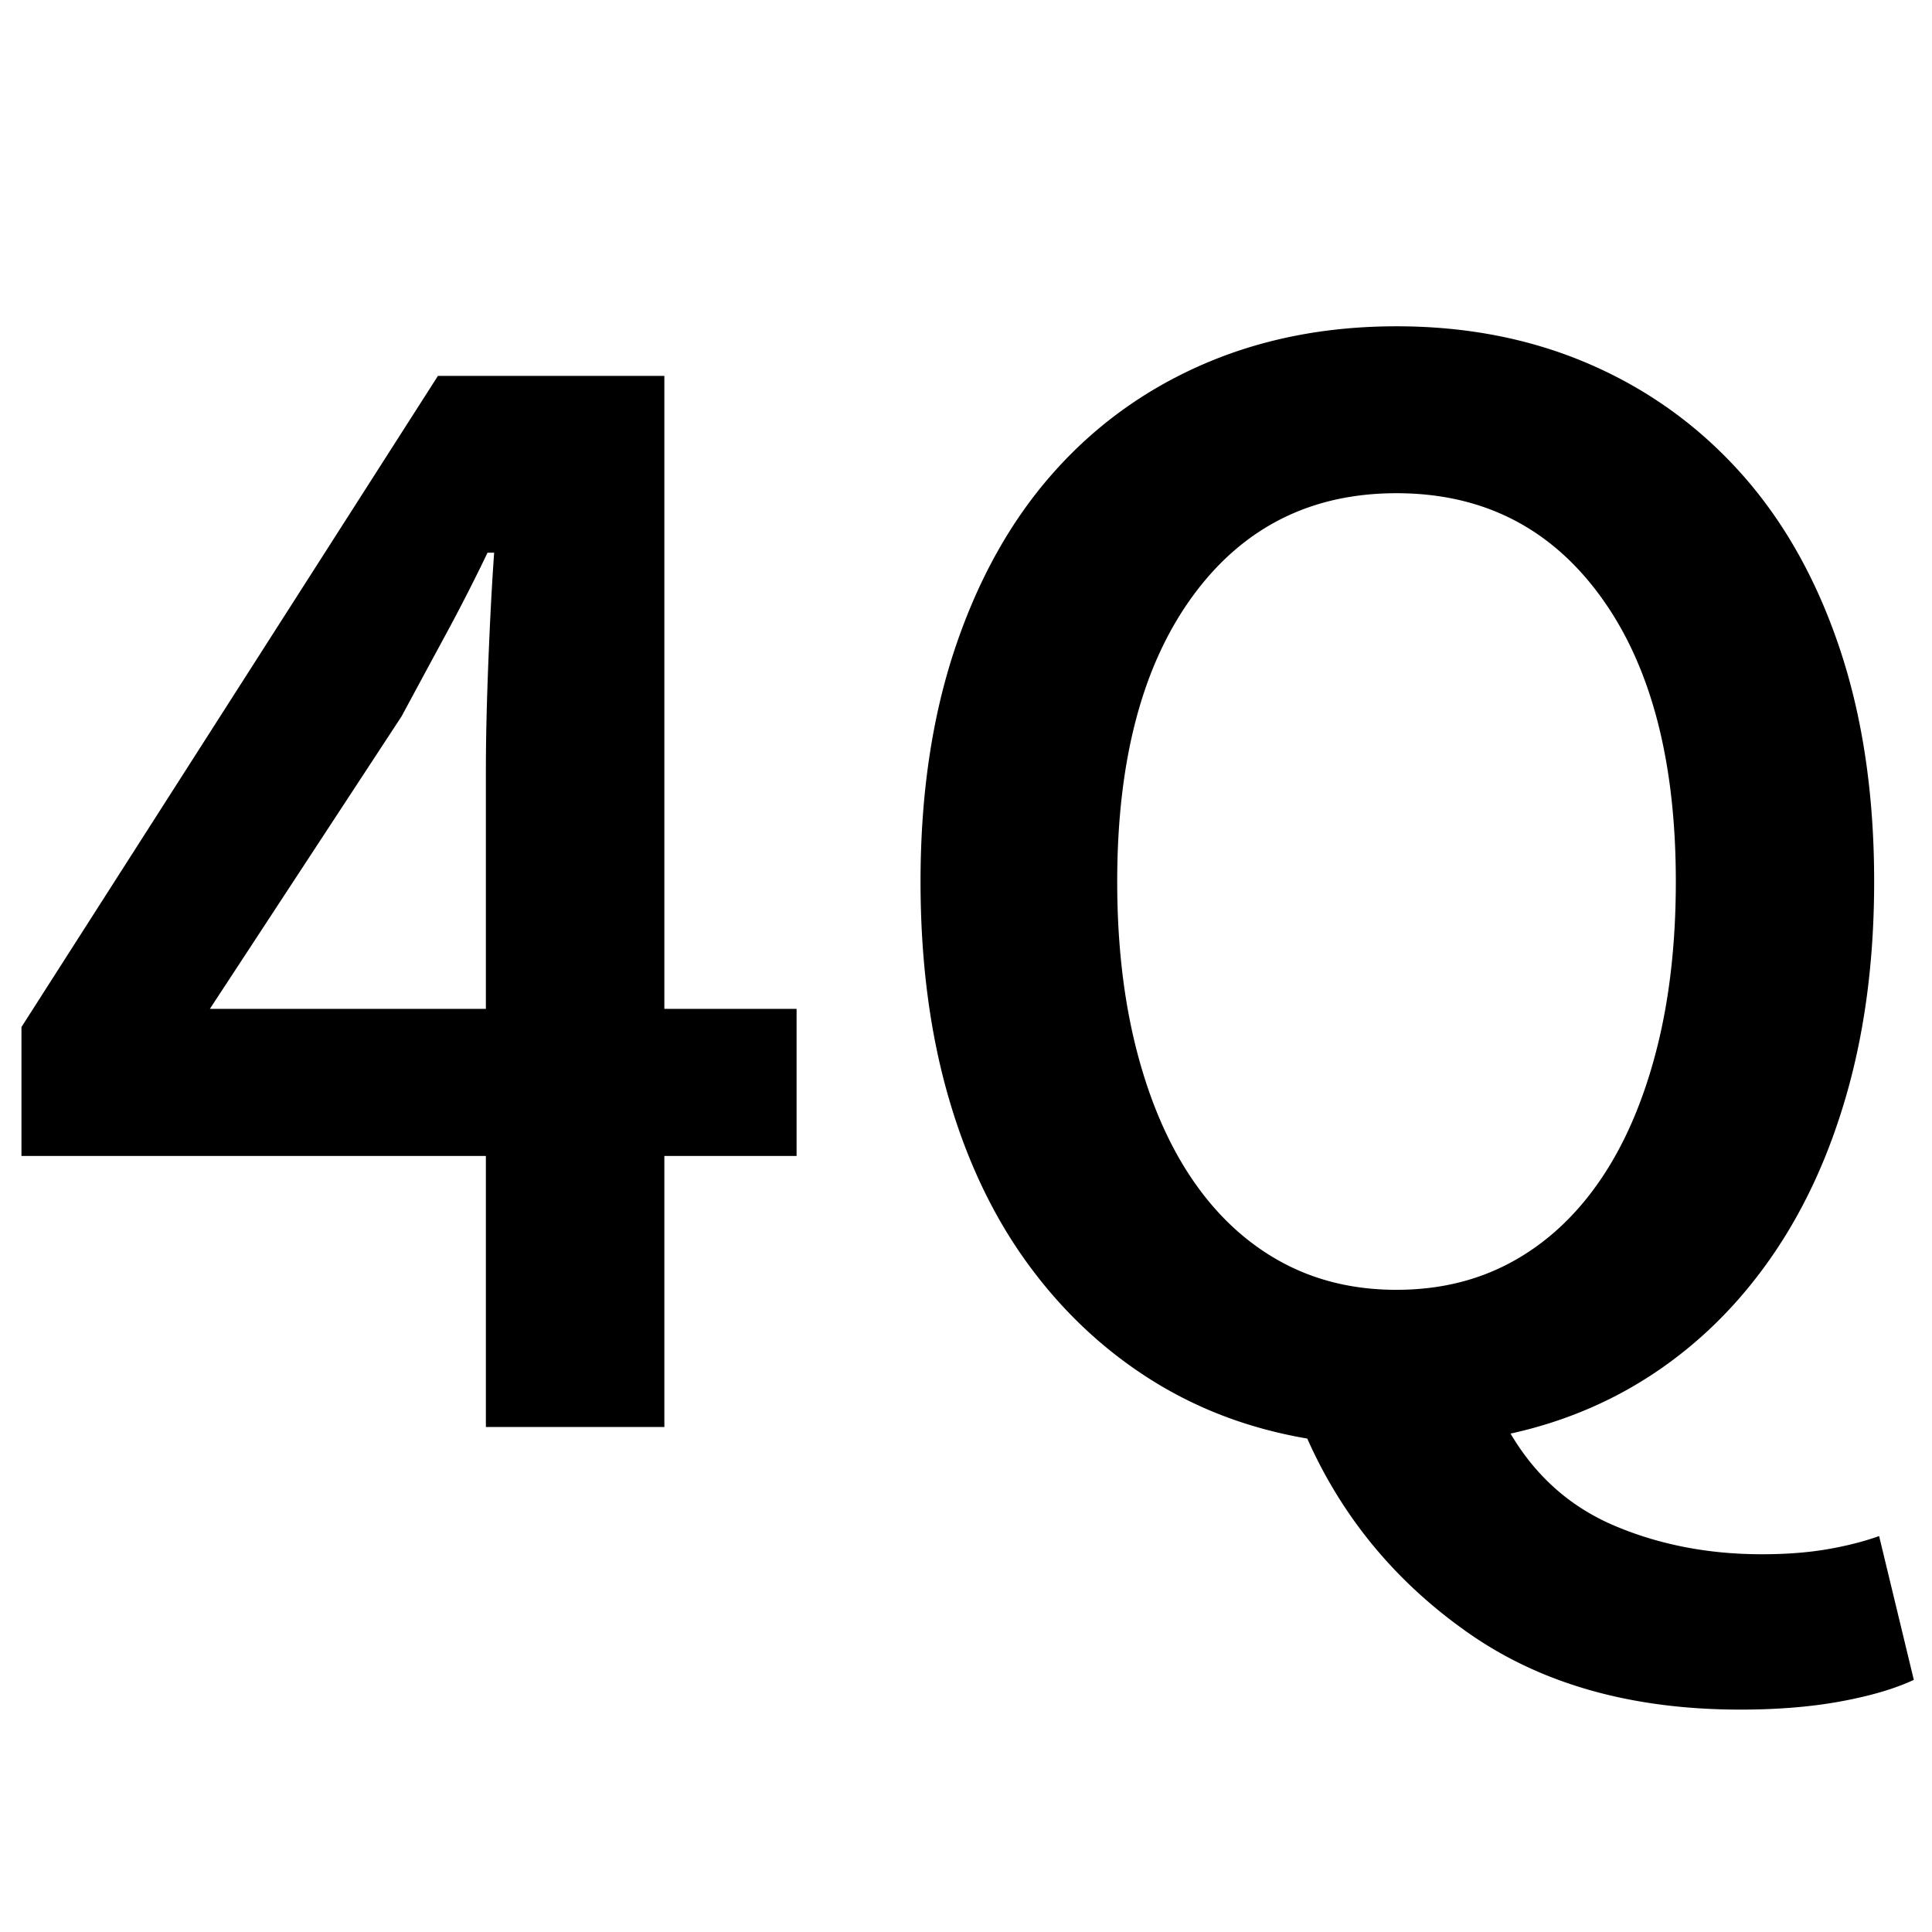 <svg width="450" height="450" viewBox="0 0 450 450" xmlns="http://www.w3.org/2000/svg"><title>Favicon</title><path d="M113.17 234.983V179.55c0-7.186.192-15.655.577-25.407.385-9.752.834-18.22 1.348-25.406h-1.54a433.011 433.011 0 0 1-9.624 18.862c-3.336 6.16-6.8 12.575-10.393 19.247l-44.654 68.136h64.286zm72.37 34.26h-30.796v63.131H113.17v-63.131H5v-30.026l97.006-151.669h52.738v147.435h30.796v34.26zm74.68-63.901c0 14.628 1.54 27.844 4.619 39.65 3.08 11.804 7.442 21.813 13.088 30.025 5.646 8.212 12.446 14.5 20.402 18.863 7.956 4.362 16.938 6.544 26.946 6.544 10.009 0 18.99-2.182 26.947-6.544 7.955-4.363 14.756-10.65 20.402-18.863 5.646-8.212 10.008-18.22 13.088-30.026 3.08-11.805 4.62-25.021 4.62-39.65 0-28.229-5.84-50.363-17.516-66.402-11.677-16.04-27.523-24.06-47.54-24.06-20.018 0-35.865 8.02-47.542 24.06-11.676 16.04-17.515 38.173-17.515 66.403zM445.762 391.27c-4.362 2.053-10.008 3.721-16.937 5.004-6.93 1.283-14.756 1.925-23.482 1.925-25.15 0-46.193-5.902-63.131-17.708-16.938-11.805-29.513-26.946-37.725-45.423-13.601-2.31-25.92-6.993-36.955-14.05-11.035-7.058-20.53-16.104-28.486-27.14-7.955-11.035-14.05-23.994-18.285-38.879-4.234-14.885-6.351-31.437-6.351-49.658 0-20.274 2.694-38.43 8.084-54.47 5.389-16.04 12.96-29.577 22.711-40.612 9.752-11.035 21.43-19.504 35.03-25.406C293.839 78.95 308.852 76 325.277 76c16.424 0 31.436 2.951 45.038 8.854 13.601 5.902 25.342 14.371 35.223 25.406 9.88 11.035 17.515 24.573 22.904 40.612 5.39 16.04 8.084 34.196 8.084 54.47 0 17.45-1.99 33.426-5.967 47.926-3.978 14.5-9.688 27.267-17.13 38.302-7.442 11.035-16.36 20.145-26.754 27.331-10.393 7.186-22.006 12.19-34.837 15.013 5.902 10.009 14.05 17.194 24.444 21.557 10.393 4.363 21.75 6.544 34.067 6.544 5.646 0 10.715-.385 15.206-1.155 4.49-.77 8.533-1.796 12.126-3.08l8.083 33.491z" fill="#000" fill-rule="evenodd"/></svg>

